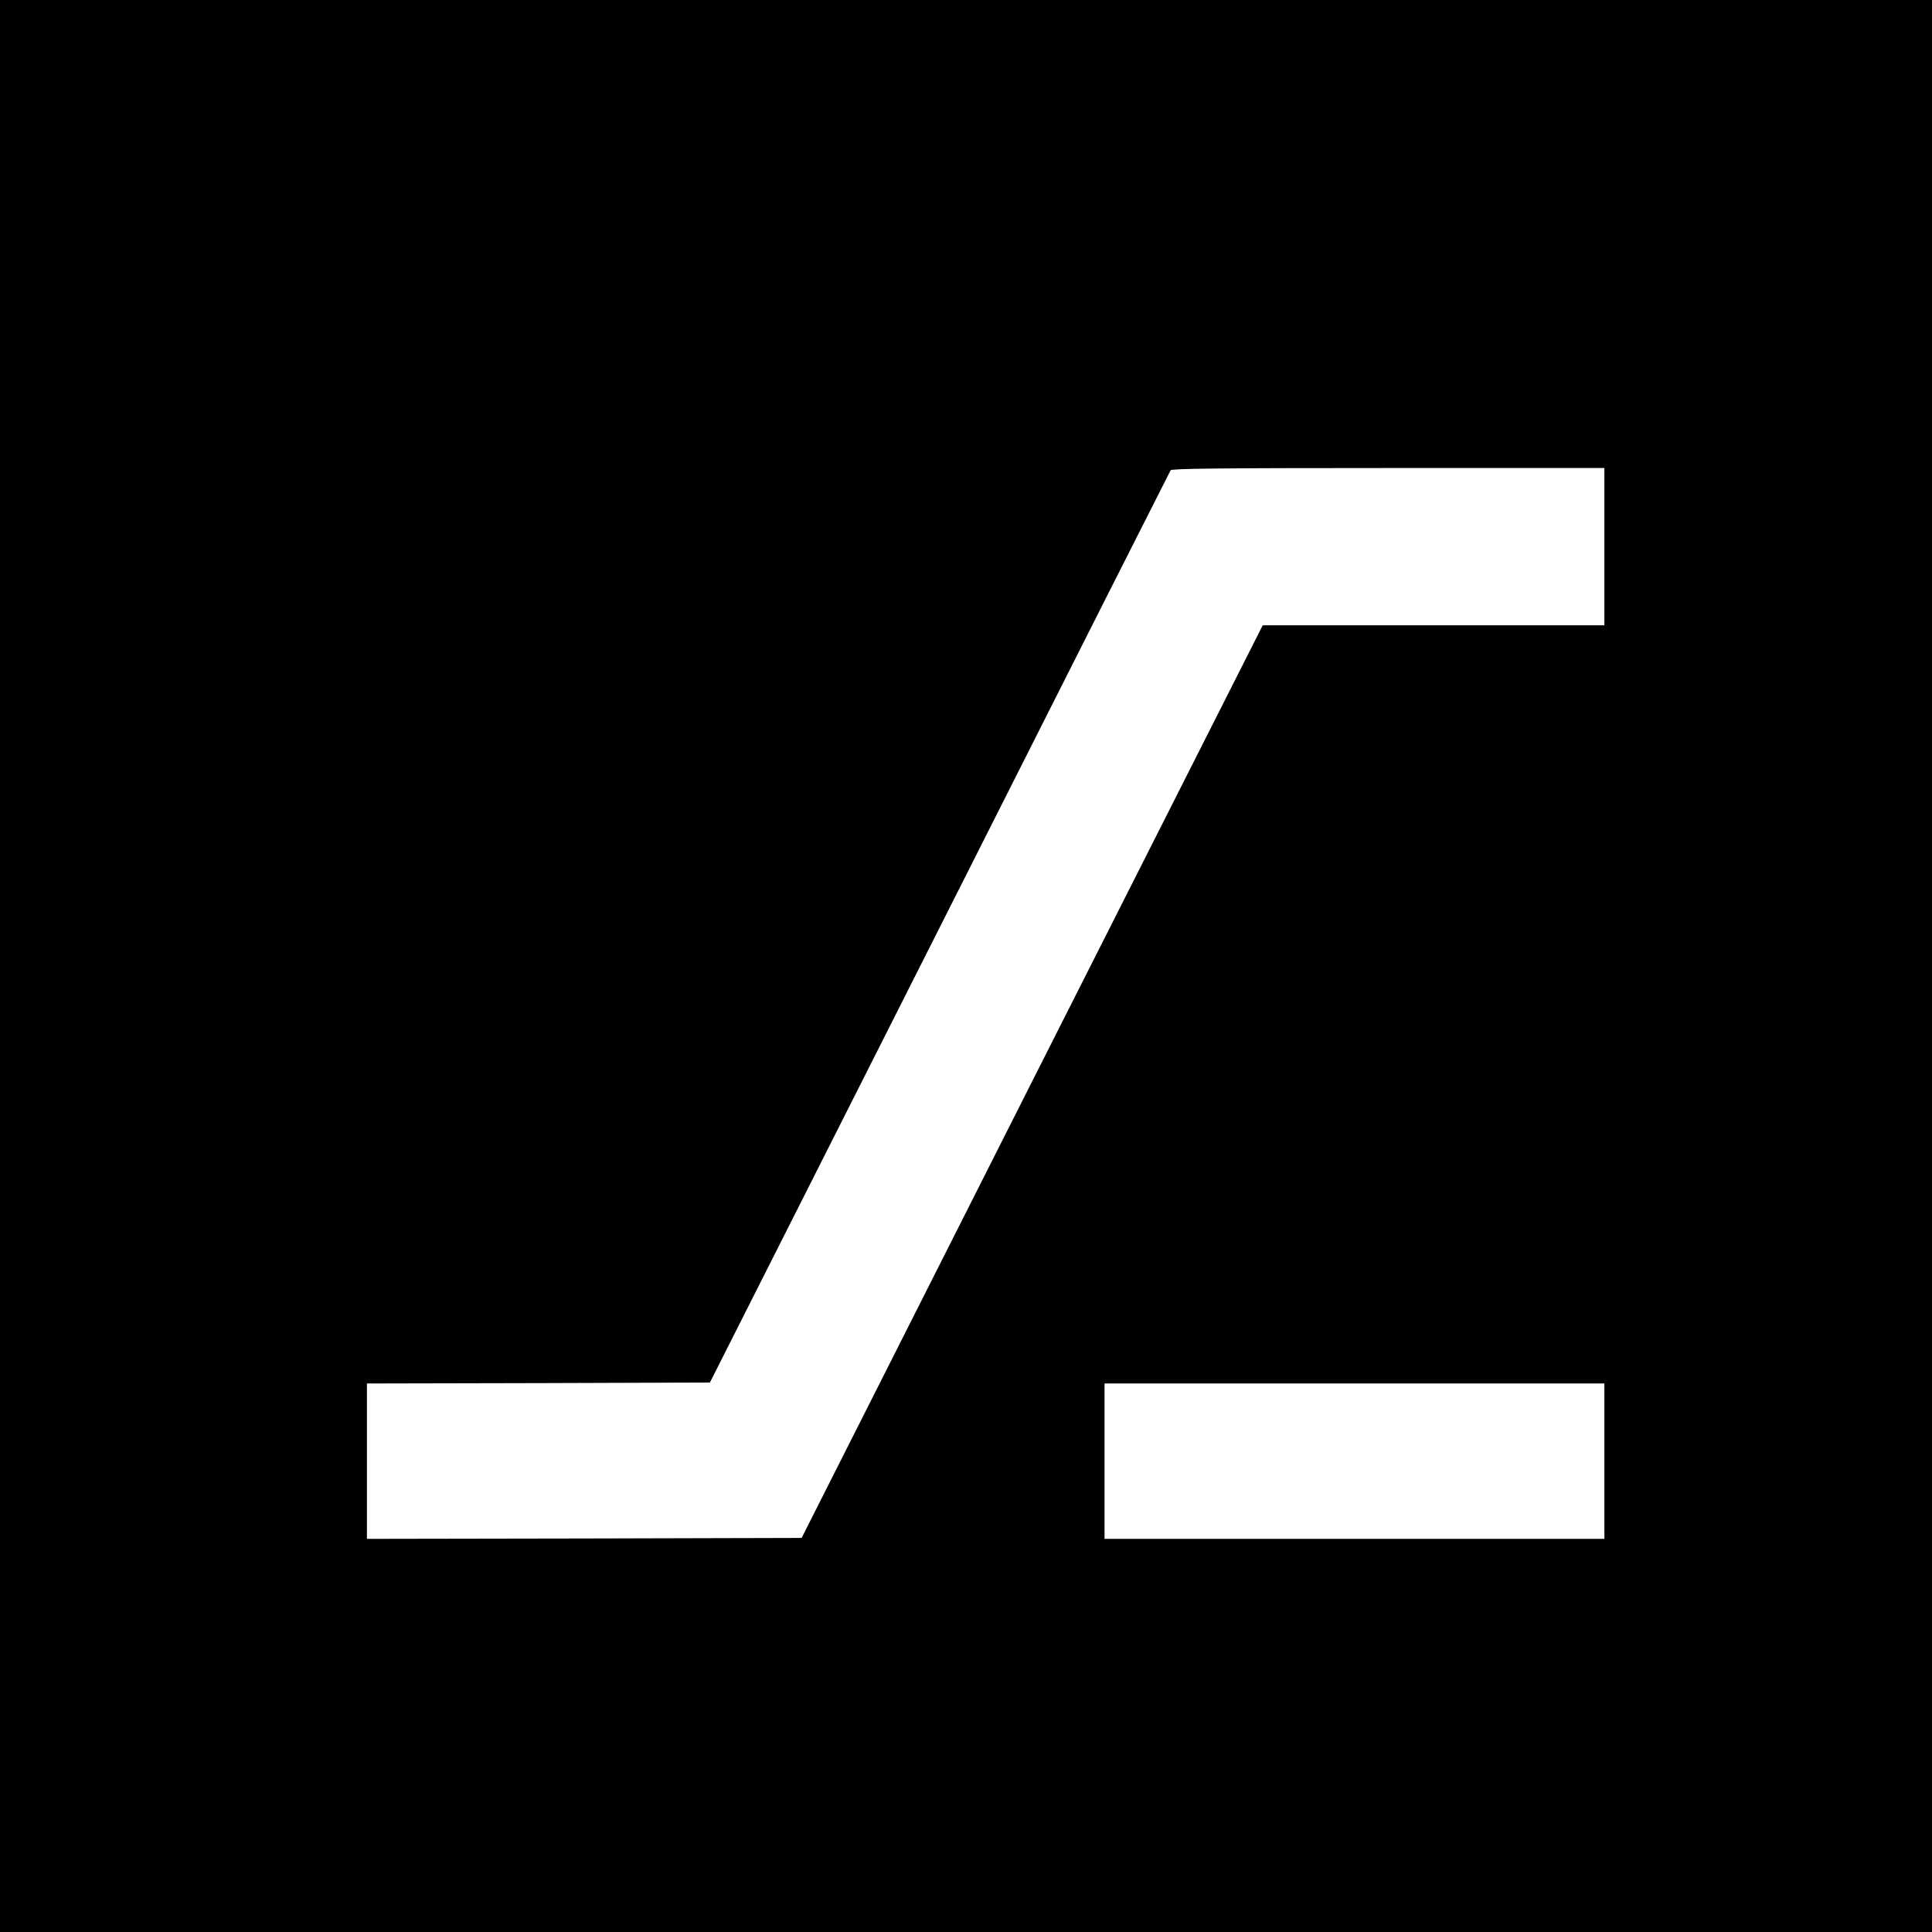 <?xml version="1.0" standalone="no"?>
<!DOCTYPE svg PUBLIC "-//W3C//DTD SVG 20010904//EN"
 "http://www.w3.org/TR/2001/REC-SVG-20010904/DTD/svg10.dtd">
<svg version="1.0" xmlns="http://www.w3.org/2000/svg"
 width="1032pt" height="1032pt" viewBox="0 0 1032 1032"
 preserveAspectRatio="xMidYMid meet">
<g transform="translate(0,1032) scale(0.1,-0.1)"
fill="#000000" stroke="none">
<path d="M0 5160 l0 -5160 5160 0 5160 0 0 5160 0 5160 -5160 0 -5160 0 0
-5160z m8570 2240 l0 -420 -913 0 -912 0 -1232 -2437 -1231 -2438 -1161 -3
-1161 -2 0 415 0 415 916 2 916 3 1227 2430 c674 1337 1230 2436 1234 2443 6
9 250 12 1163 12 l1154 0 0 -420z m0 -4885 l0 -415 -1335 0 -1335 0 0 415 0
415 1335 0 1335 0 0 -415z"/>
</g>
</svg>
